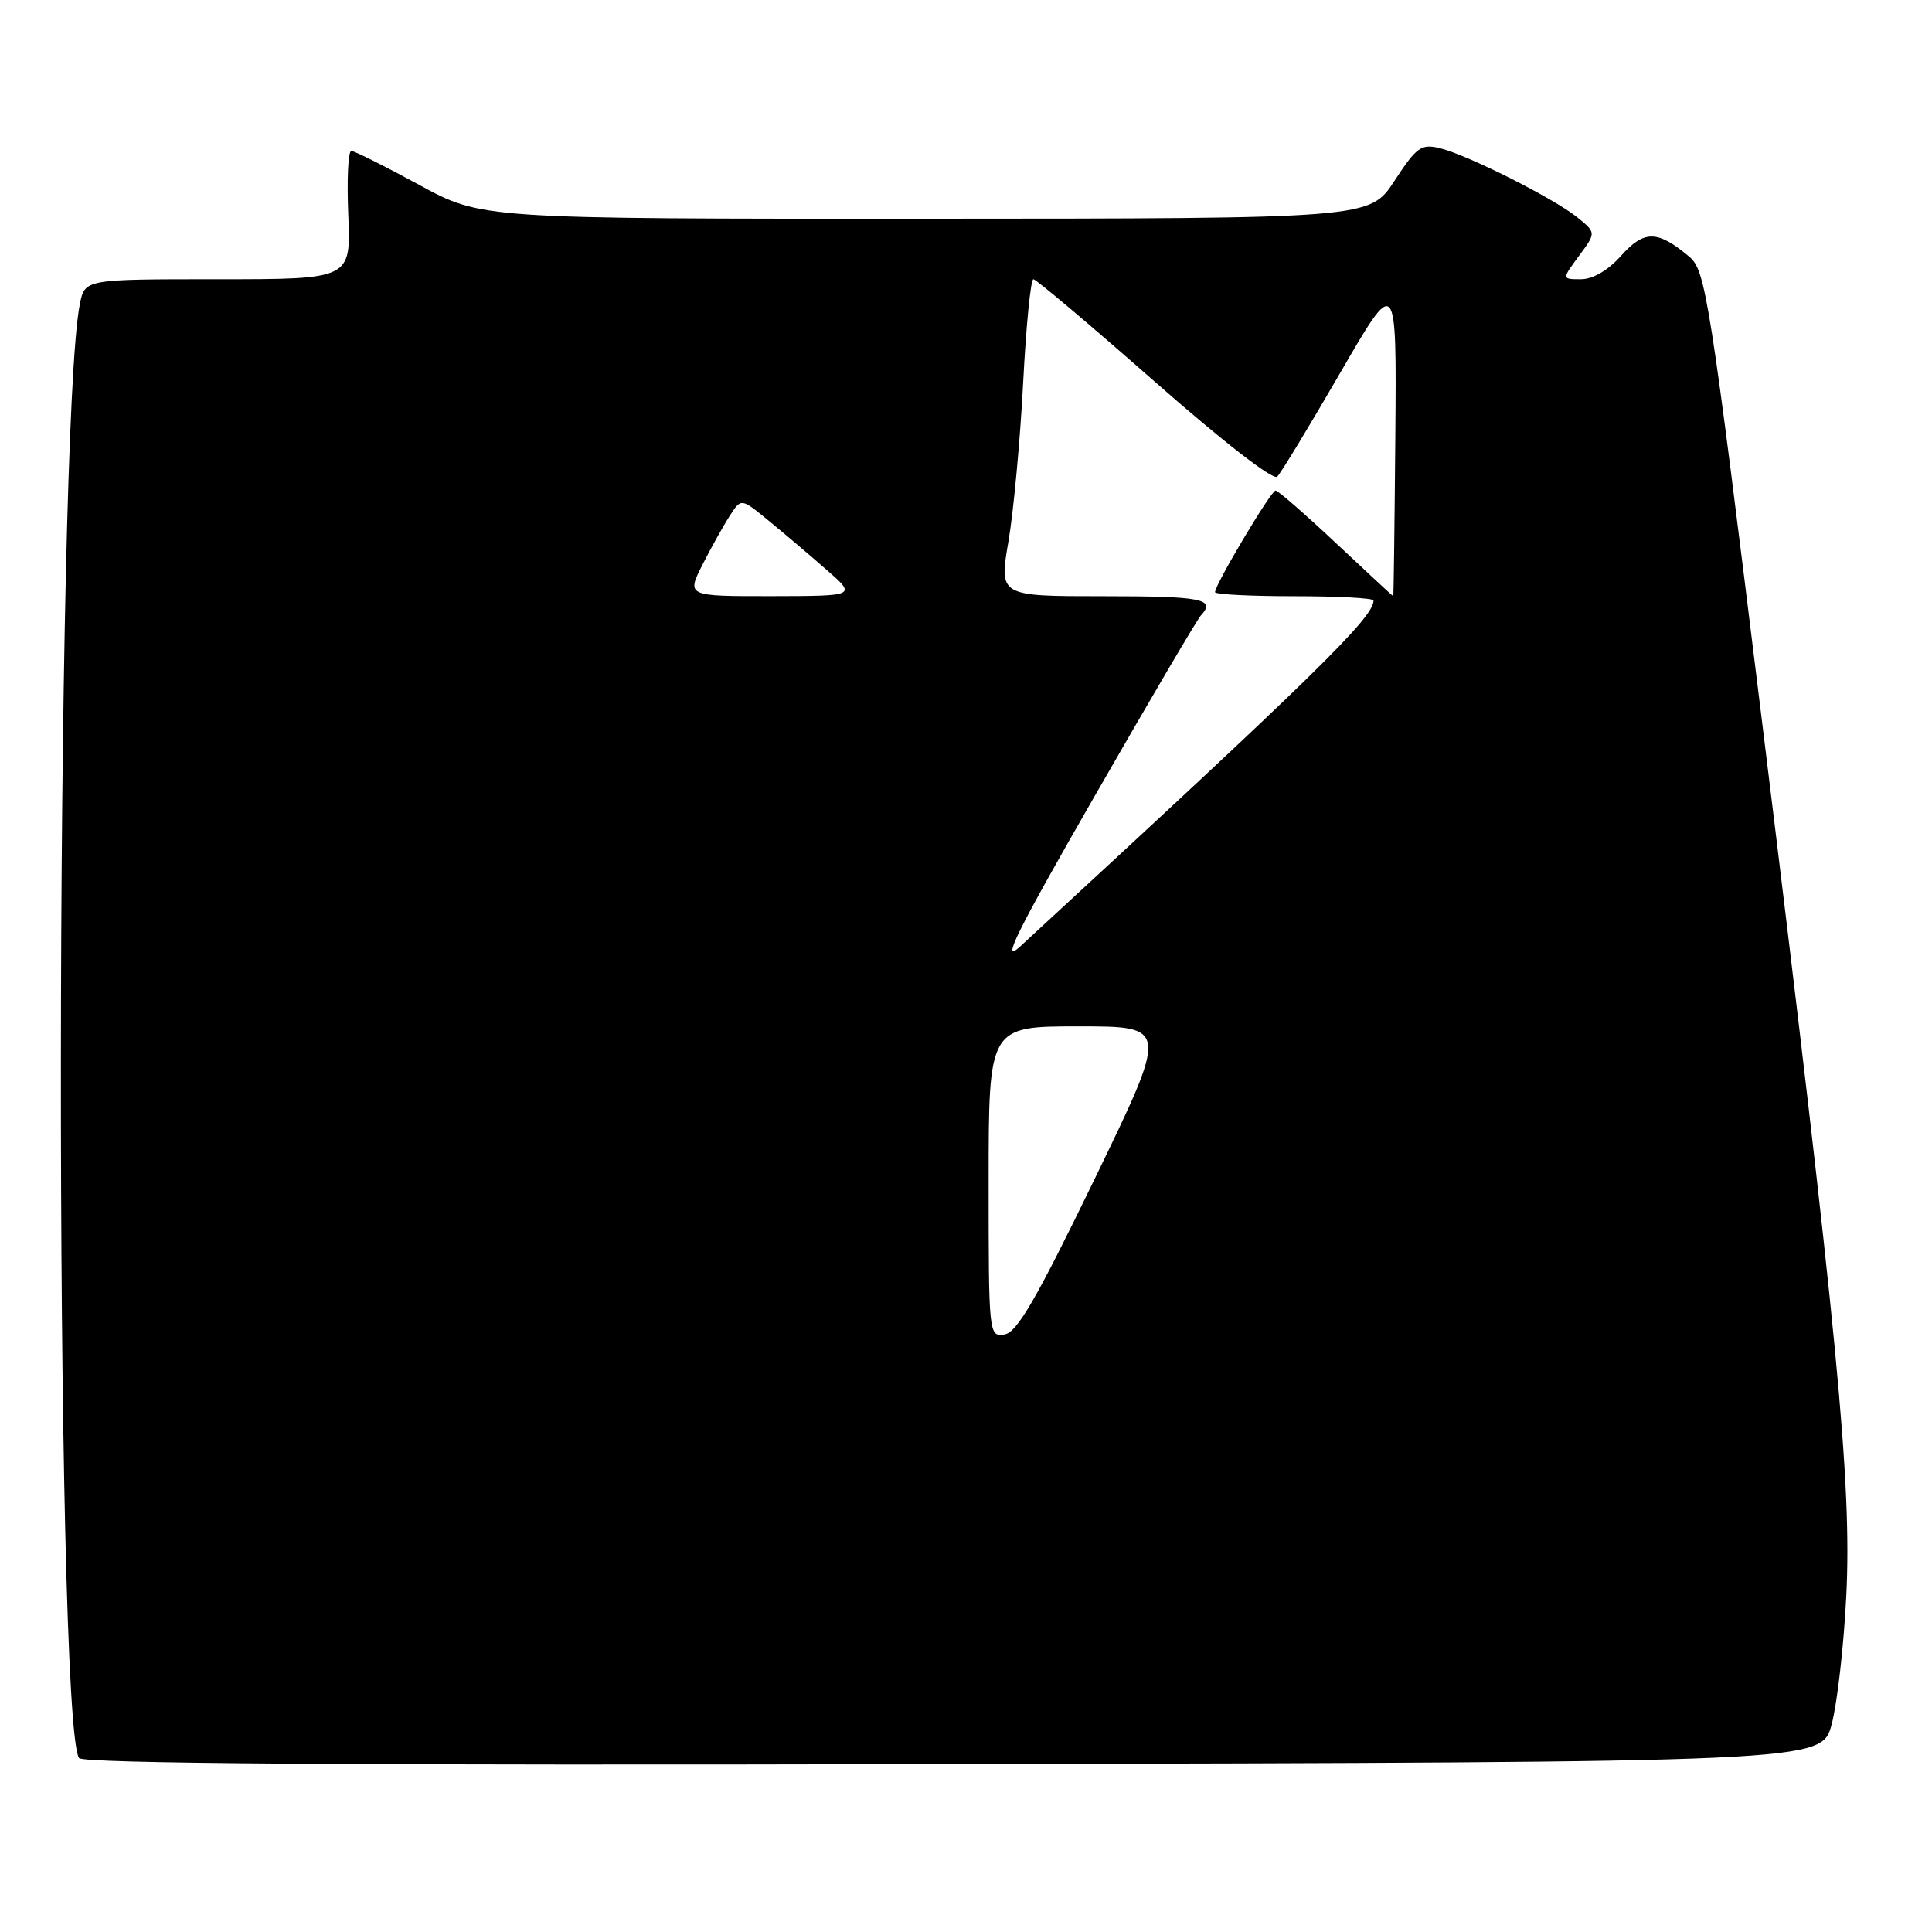 <?xml version="1.0" encoding="UTF-8" standalone="no"?>
<!DOCTYPE svg PUBLIC "-//W3C//DTD SVG 1.1//EN" "http://www.w3.org/Graphics/SVG/1.1/DTD/svg11.dtd" >
<svg xmlns="http://www.w3.org/2000/svg" xmlns:xlink="http://www.w3.org/1999/xlink" version="1.1" viewBox="0 0 256 256">
 <g >
 <path fill="currentColor"
d=" M 242.70 228.50 C 243.44 225.75 244.31 218.10 244.64 211.50 C 245.39 196.57 243.52 177.17 233.49 95.71 C 226.50 38.93 226.01 35.83 223.81 33.99 C 219.63 30.49 217.86 30.47 214.82 33.87 C 213.08 35.82 211.07 37.00 209.48 37.00 C 206.94 37.00 206.94 37.00 209.22 33.91 C 211.50 30.83 211.50 30.83 209.00 28.80 C 205.88 26.28 194.43 20.51 190.77 19.63 C 188.32 19.04 187.70 19.48 184.77 23.97 C 181.50 28.96 181.50 28.96 122.65 28.98 C 63.81 29.00 63.81 29.00 55.55 24.50 C 51.01 22.03 46.96 20.00 46.55 20.00 C 46.13 20.00 45.95 23.83 46.15 28.50 C 46.50 37.00 46.50 37.00 28.88 37.00 C 11.25 37.00 11.25 37.00 10.59 40.25 C 7.30 56.37 7.20 227.65 10.47 232.95 C 10.92 233.69 46.28 233.93 126.25 233.75 C 241.37 233.50 241.37 233.50 242.70 228.50 Z  M 131.00 156.57 C 131.00 136.00 131.00 136.00 142.93 136.00 C 154.85 136.00 154.85 136.00 145.03 156.25 C 137.32 172.15 134.76 176.57 133.11 176.82 C 131.02 177.14 131.00 176.92 131.00 156.57 Z  M 145.04 105.50 C 152.30 92.85 158.64 82.07 159.12 81.55 C 161.15 79.36 159.32 79.00 146.19 79.00 C 132.38 79.00 132.38 79.00 133.62 71.75 C 134.30 67.76 135.18 58.31 135.57 50.75 C 135.96 43.19 136.57 37.00 136.93 37.00 C 137.28 37.00 144.50 43.09 152.96 50.53 C 162.06 58.53 168.71 63.69 169.24 63.16 C 169.74 62.66 173.50 56.46 177.60 49.38 C 185.06 36.50 185.06 36.50 184.89 57.75 C 184.79 69.44 184.67 79.00 184.61 79.00 C 184.55 78.99 181.15 75.84 177.06 72.00 C 172.96 68.15 169.35 65.00 169.02 65.00 C 168.42 65.00 161.00 77.45 161.00 78.46 C 161.00 78.76 165.72 79.00 171.50 79.00 C 177.28 79.00 182.00 79.25 182.00 79.57 C 182.00 81.83 174.39 89.29 135.16 125.43 C 132.55 127.83 134.69 123.52 145.04 105.50 Z  M 93.12 74.75 C 94.31 72.41 95.95 69.49 96.76 68.25 C 98.22 66.01 98.22 66.01 101.86 69.00 C 103.86 70.64 107.30 73.55 109.50 75.48 C 113.50 78.97 113.50 78.97 102.23 78.99 C 90.96 79.00 90.96 79.00 93.12 74.75 Z "/>
</g>
</svg>